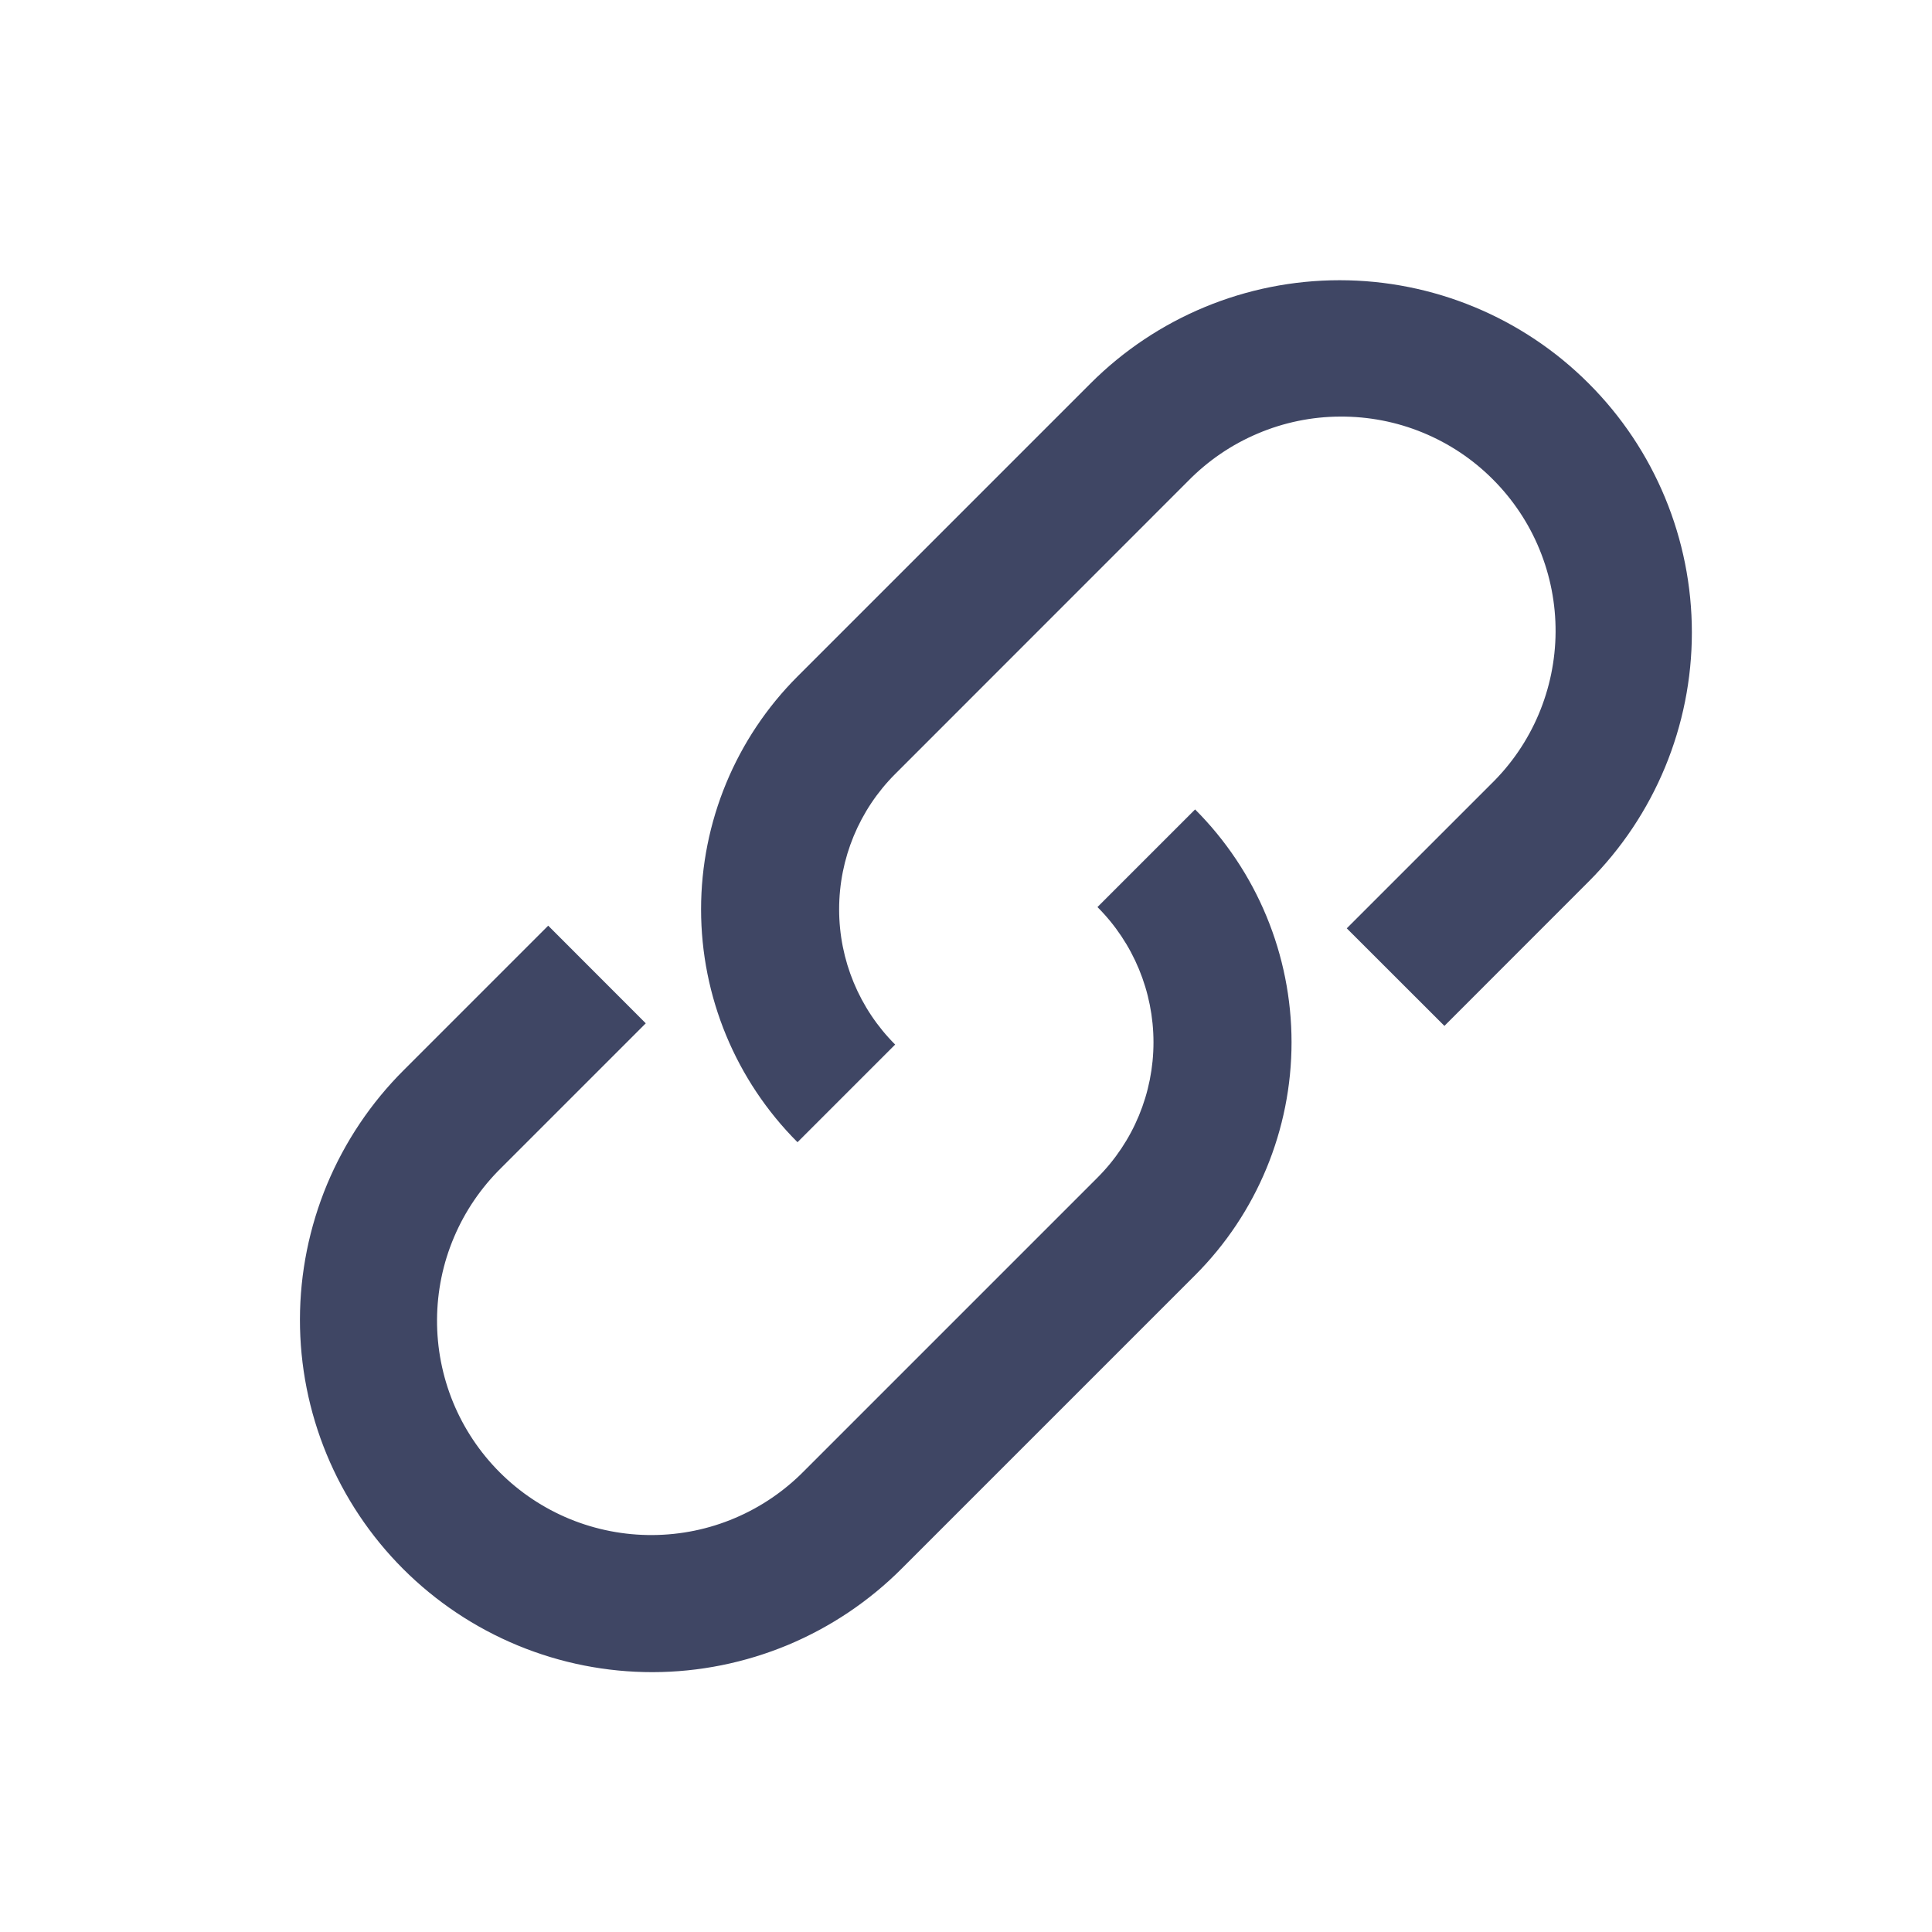 <svg width="24" height="24" viewBox="0 0 24 24" fill="none" xmlns="http://www.w3.org/2000/svg">
<path d="M14.846 10.055C15.613 10.822 16.044 11.863 16.044 12.948C16.044 14.033 15.613 15.074 14.846 15.841L11.206 19.481C10.8 19.889 10.317 20.213 9.786 20.435C9.254 20.656 8.685 20.771 8.109 20.772C7.533 20.773 6.963 20.66 6.431 20.44C5.899 20.22 5.415 19.897 5.008 19.49C4.601 19.083 4.278 18.599 4.058 18.067C3.838 17.535 3.725 16.965 3.726 16.389C3.727 15.813 3.842 15.244 4.063 14.712C4.285 14.181 4.609 13.698 5.017 13.292L6.81 11.499L8.022 12.712L6.229 14.505C5.978 14.751 5.777 15.045 5.64 15.369C5.502 15.693 5.431 16.041 5.429 16.393C5.427 16.745 5.495 17.094 5.628 17.419C5.762 17.745 5.959 18.041 6.208 18.29C6.457 18.539 6.753 18.736 7.079 18.87C7.404 19.003 7.753 19.071 8.105 19.069C8.457 19.067 8.805 18.996 9.129 18.858C9.453 18.721 9.747 18.52 9.993 18.269L13.633 14.629C14.079 14.183 14.329 13.579 14.329 12.948C14.329 12.318 14.079 11.713 13.633 11.268L14.846 10.055ZM19.735 4.763C20.556 5.583 21.017 6.696 21.017 7.857C21.017 9.017 20.556 10.13 19.735 10.951L17.943 12.744L16.73 11.532L18.523 9.739C18.775 9.493 18.976 9.199 19.113 8.875C19.25 8.551 19.322 8.203 19.324 7.851C19.326 7.499 19.258 7.15 19.124 6.824C18.991 6.499 18.793 6.203 18.544 5.954C18.296 5.705 18 5.508 17.674 5.374C17.349 5.24 17 5.173 16.648 5.175C16.296 5.176 15.947 5.248 15.623 5.386C15.299 5.523 15.006 5.723 14.759 5.975L11.12 9.615C10.674 10.061 10.424 10.665 10.424 11.296C10.424 11.926 10.674 12.53 11.12 12.976L9.907 14.189C9.14 13.422 8.709 12.381 8.709 11.296C8.709 10.211 9.14 9.17 9.907 8.403L13.547 4.763C14.368 3.942 15.481 3.481 16.641 3.481C17.802 3.481 18.915 3.942 19.735 4.763L19.735 4.763Z" fill="#3F4664"/>
</svg>
